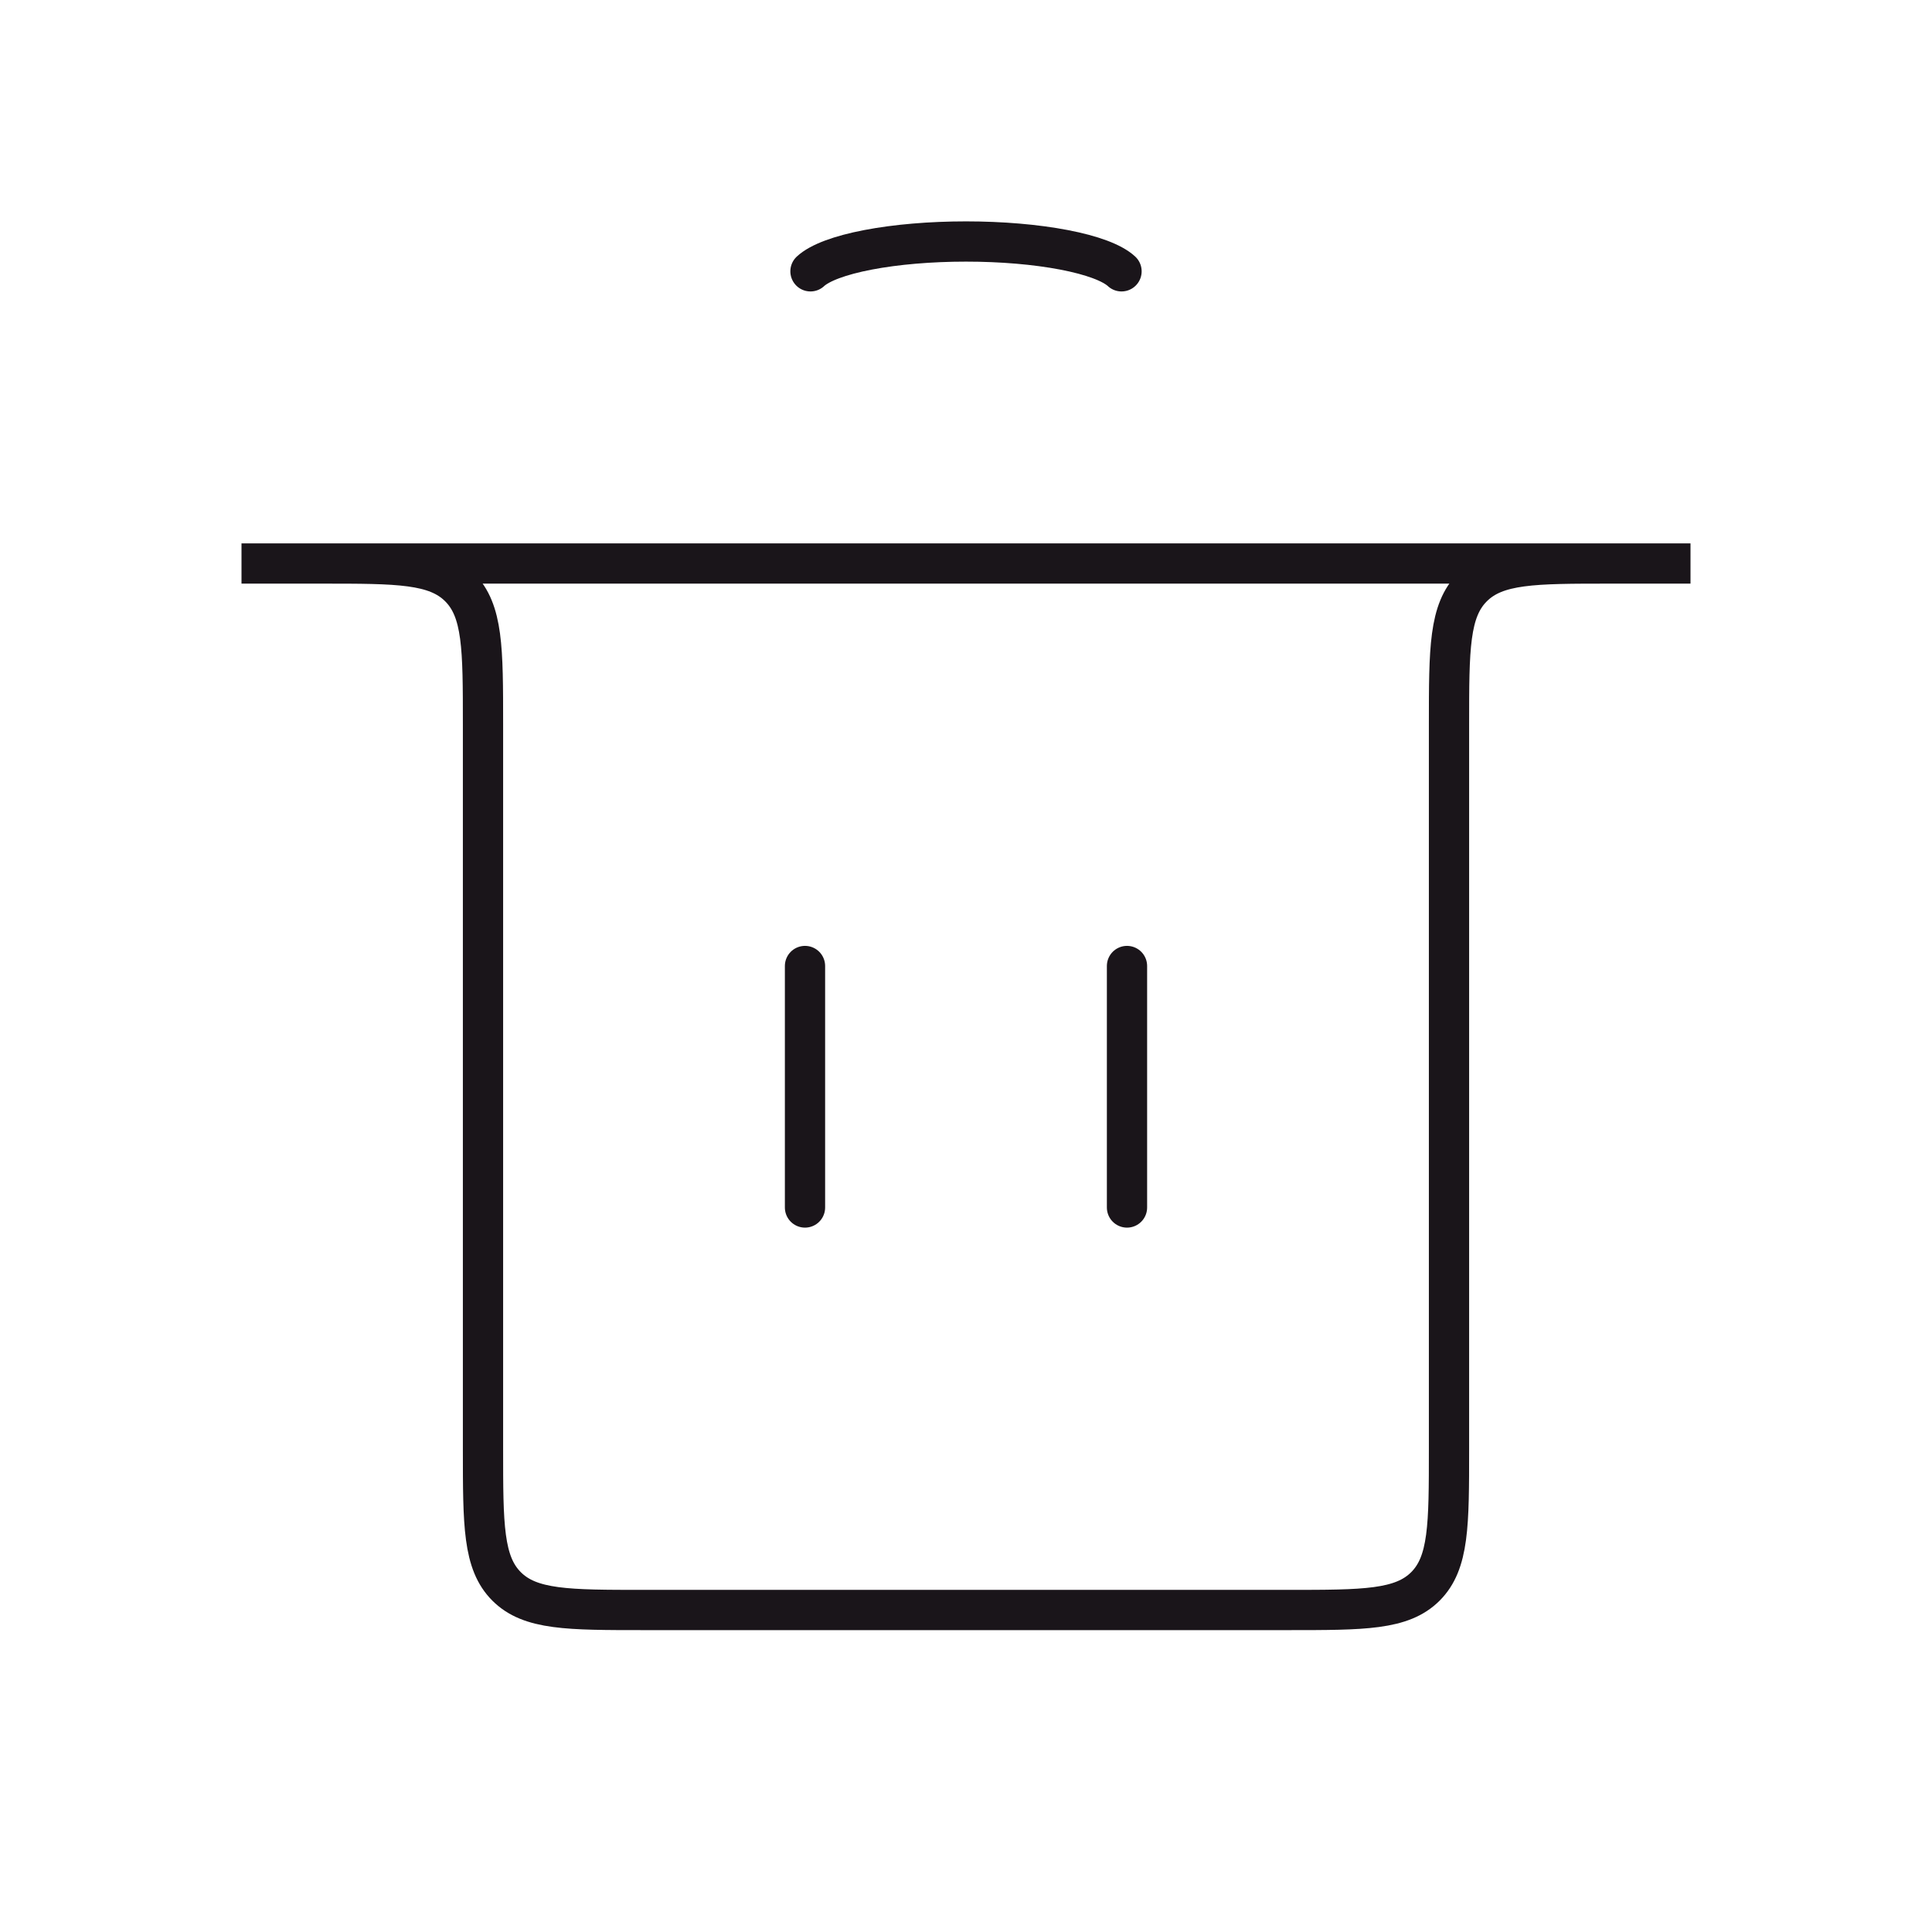 <svg width="48" height="48" viewBox="0 0 48 48" fill="none" xmlns="http://www.w3.org/2000/svg">
<path d="M20 30L20 24" stroke="#1A151A" stroke-linecap="round"/>
<path d="M28 30L28 24" stroke="#1A151A" stroke-linecap="round"/>
<path d="M6 14H42H40C38.114 14 37.172 14 36.586 14.586C36 15.172 36 16.114 36 18V36C36 37.886 36 38.828 35.414 39.414C34.828 40 33.886 40 32 40H16C14.114 40 13.172 40 12.586 39.414C12 38.828 12 37.886 12 36V18C12 16.114 12 15.172 11.414 14.586C10.828 14 9.886 14 8 14H6Z" stroke="#1A151A" stroke-linecap="round"/>
<path d="M20.136 6.741C20.364 6.529 20.866 6.341 21.565 6.207C22.264 6.073 23.119 6 24 6C24.881 6 25.736 6.073 26.435 6.207C27.134 6.341 27.636 6.529 27.864 6.741" stroke="#1A151A" stroke-linecap="round"/>
</svg>
